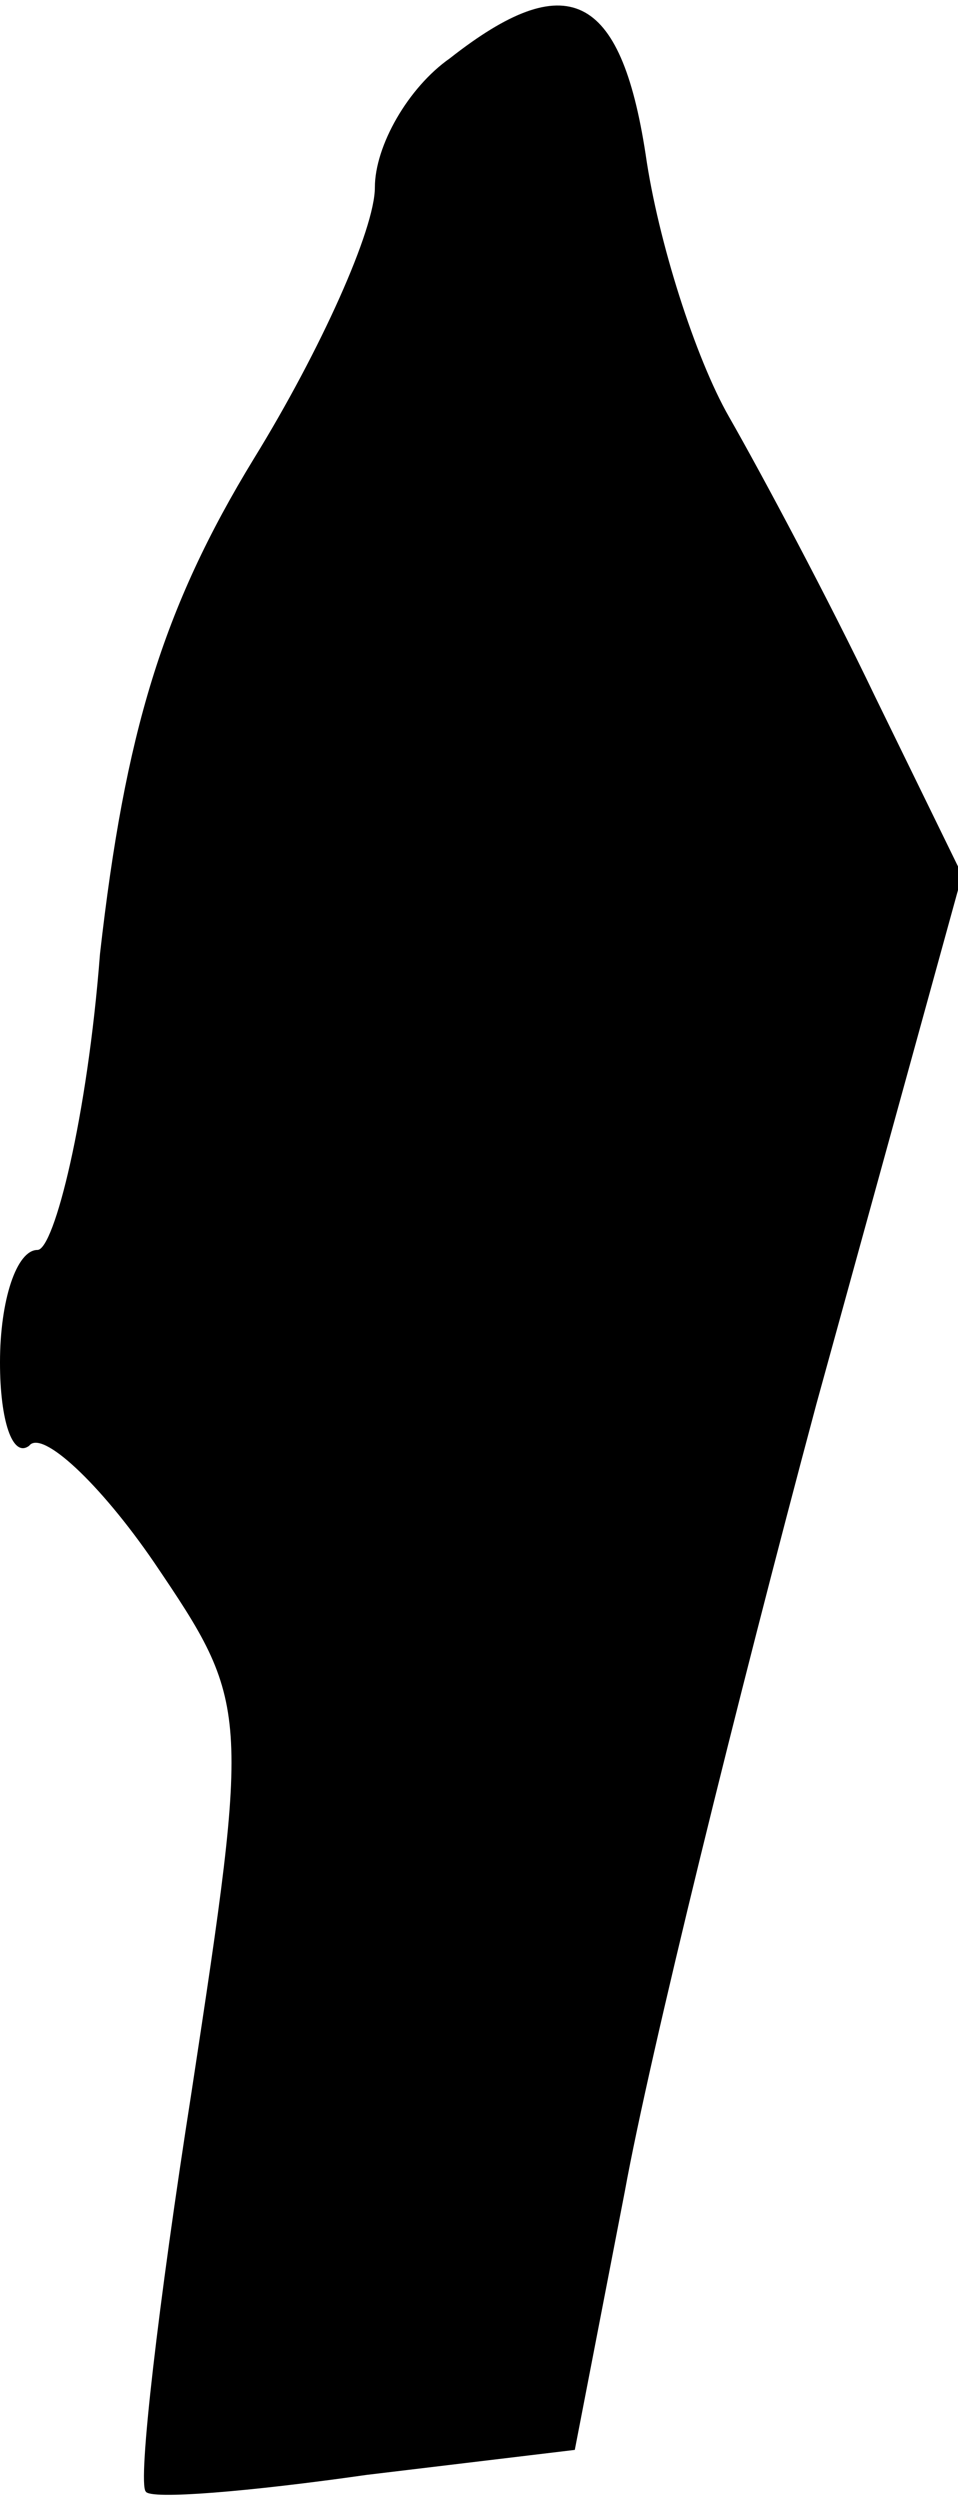 <?xml version="1.0" standalone="no"?>
<!DOCTYPE svg PUBLIC "-//W3C//DTD SVG 20010904//EN"
 "http://www.w3.org/TR/2001/REC-SVG-20010904/DTD/svg10.dtd">
<svg version="1.0" xmlns="http://www.w3.org/2000/svg"
 width="23pt" height="60pt" viewBox="0 0 23 60"
 preserveAspectRatio="xMidYMid meet">
<g transform="translate(0,60) scale(0.1,-0.1)"
fill="#000000" stroke="none">
<path fill="#000000" stroke="none" d="M108 586 c-10 -7 -18 -21 -18 -31 0
-10 -13 -39 -29 -65 -22 -36 -31 -66 -37 -119 -3 -39 -11 -71 -15 -71 -5 0 -9
-12 -9 -27 0 -14 3 -23 7 -20 3 4 17 -9 30 -28 23 -34 23 -35 9 -127 -8 -51
-13 -94 -11 -96 1 -2 25 0 53 4 l50 6 12 62 c6 33 27 118 46 189 l35 127 -21
43 c-11 23 -27 53 -35 67 -8 14 -17 42 -20 63 -6 39 -19 45 -47 23z"/>
</g>
</svg>
